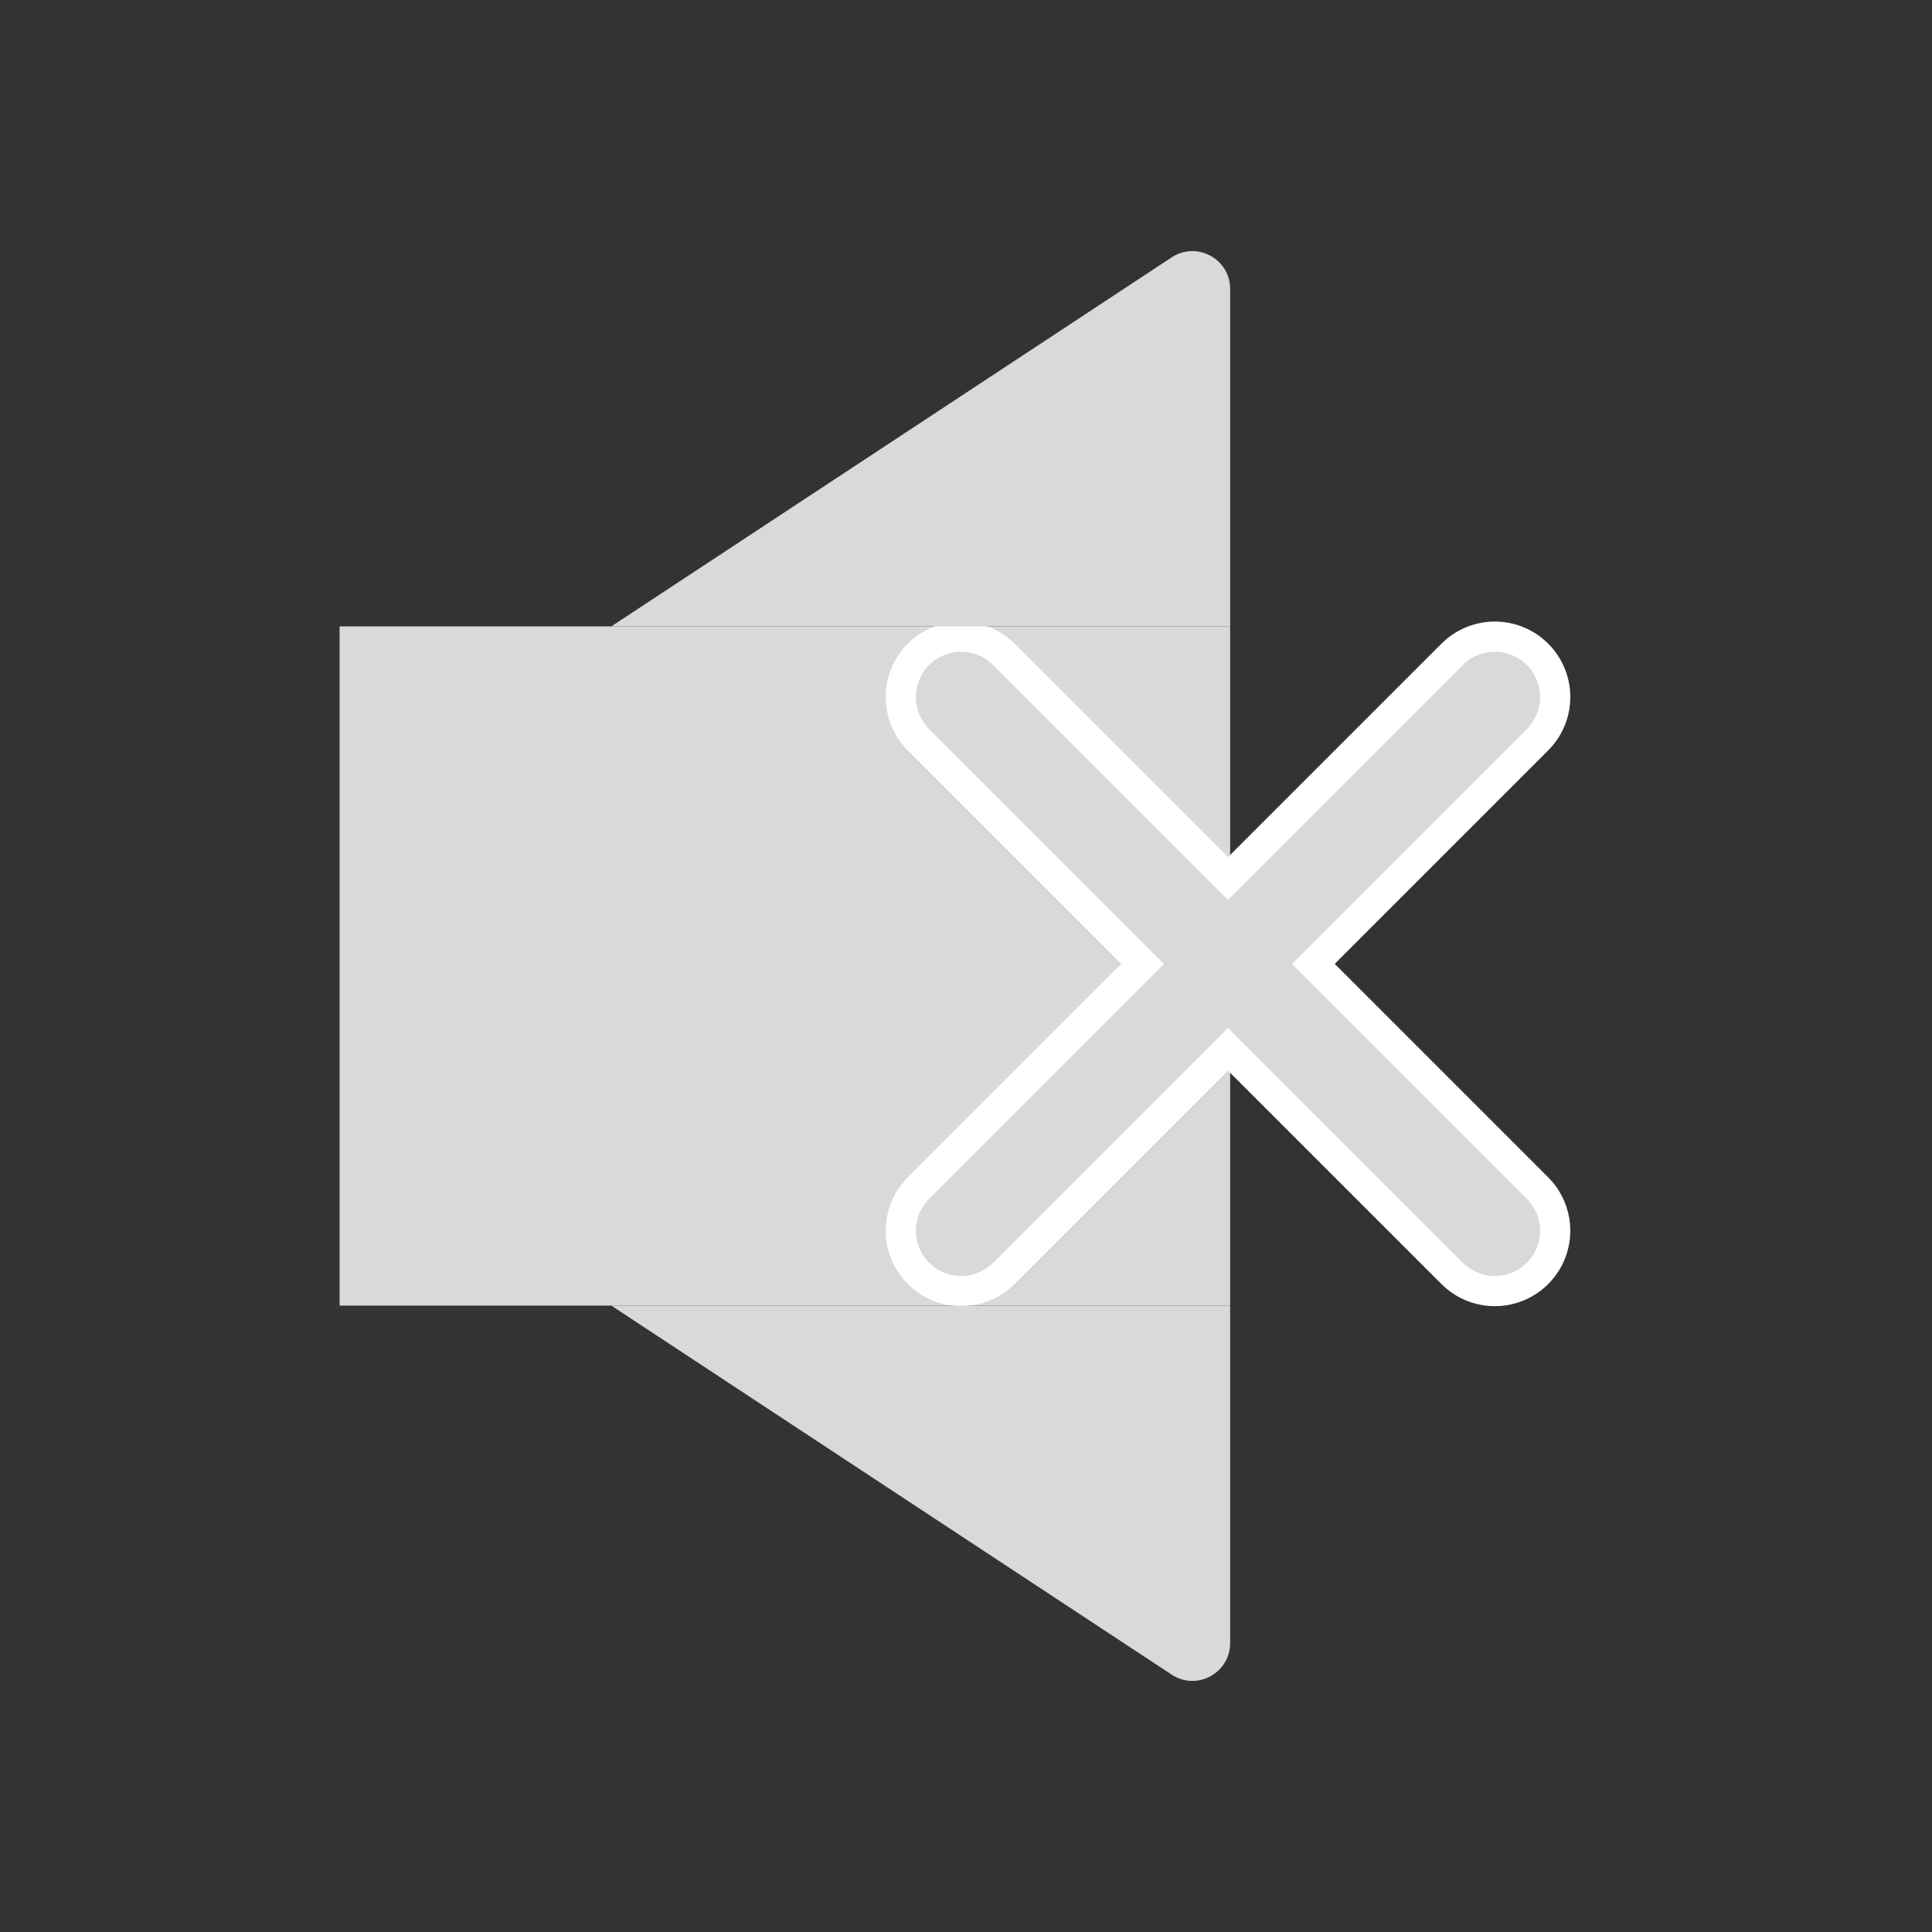 <svg width="256" height="256" viewBox="0 0 256 256" fill="none" xmlns="http://www.w3.org/2000/svg">
<rect x="0" y="0" width="256" height="256" fill="#333333" stroke="none"/>
<rect x="45" y="83" width="118" height="45" fill="#D9D9D9"/>
<rect width="118" height="45" transform="matrix(1 0 0 -1 45 173)" fill="#D9D9D9"/>
<path d="M127.359 163.073L198.073 92.359" stroke="white" stroke-width="20" stroke-linecap="round"/>
<path d="M198.07 163.073L127.355 92.359" stroke="white" stroke-width="20" stroke-linecap="round"/>
<path d="M198.07 163.073L127.355 92.359" stroke="#D9D9D9" stroke-width="12" stroke-linecap="round"/>
<path d="M127.359 163.073L198.073 92.359" stroke="#D9D9D9" stroke-width="12" stroke-linecap="round"/>
<path d="M81 83L155.25 34.104C158.575 31.914 163 34.299 163 38.279V83H81Z" fill="#D9D9D9"/>
<path d="M81 173L155.25 221.896C158.575 224.086 163 221.701 163 217.721V173H81Z" fill="#D9D9D9"/>
</svg>
